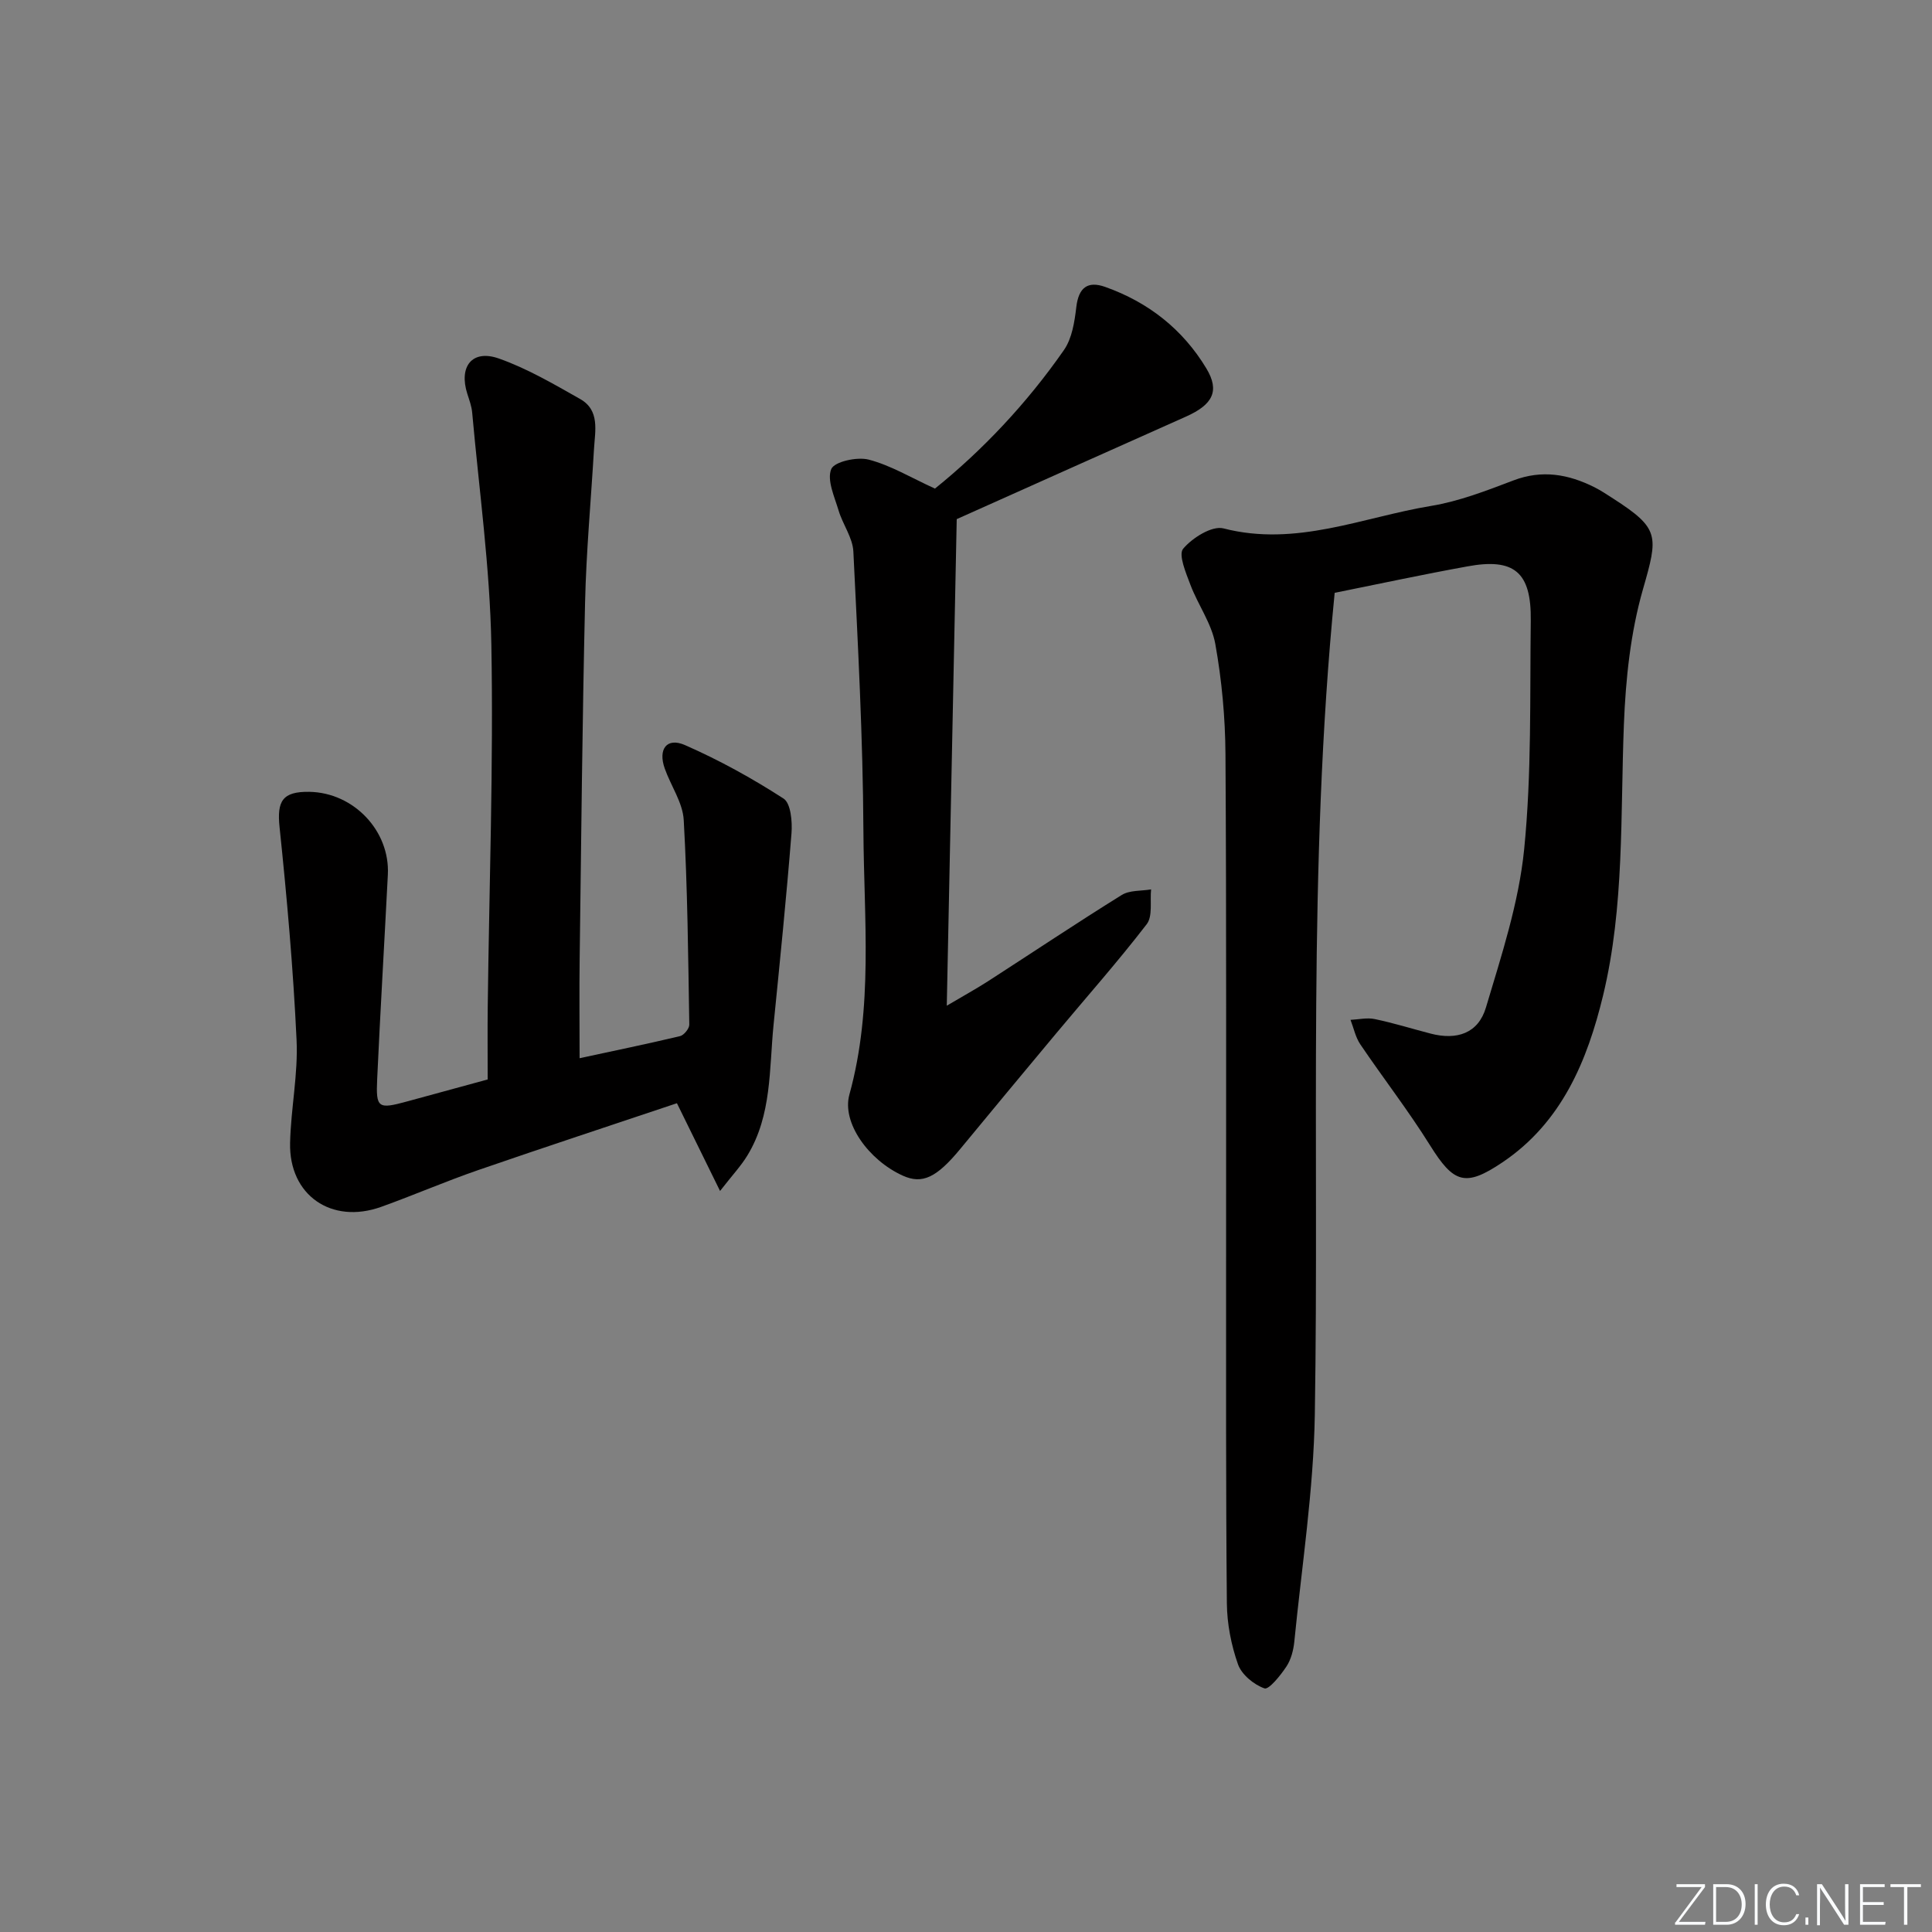<svg enable-background="new 0 0 400 400" viewBox="0 0 400 400" xmlns="http://www.w3.org/2000/svg"><rect x="0" y="0" width="400" height="400" fill="#808080" stroke="none"/><g fill="#fafbfc"><path d="m346.9 398 5.4-7.3h-5.2v-.6h5.9v.6l-5.4 7.2h5.5l-.1.6h-6.2v-.5z"/><path d="m354.7 390.1h2.8c2.3 0 3.9 1.6 3.9 4.1s-1.6 4.3-3.9 4.3h-2.8zm.6 7.8h2c2.2 0 3.3-1.6 3.3-3.6 0-1.8-1-3.6-3.3-3.6h-2z"/><path d="m363.9 390.1v8.4h-.6v-8.4z"/><path d="m372.5 396.3c-.4 1.3-1.4 2.3-3.2 2.3-2.4 0-3.7-1.9-3.7-4.3 0-2.3 1.2-4.3 3.7-4.3 1.8 0 2.9 1 3.2 2.4h-.6c-.4-1.1-1.1-1.8-2.5-1.8-2.1 0-3 1.9-3 3.7s.9 3.7 3 3.7c1.4 0 2.1-.7 2.5-1.7z"/><path d="m373.8 398.5v-1.5h.6v1.5z"/><path d="m376.2 398.5v-8.4h1c1.3 2 4.4 6.7 4.9 7.6-.1-1.2-.1-2.4-.1-3.8v-3.8h.7v8.4h-.9c-1.2-1.9-4.4-6.8-5-7.7.1 1.1 0 2.3 0 3.9v3.9h-.6z"/><path d="m390 394.4h-4.3v3.5h4.7l-.1.6h-5.2v-8.4h5.1v.6h-4.5v3.1h4.3z"/><path d="m394.2 390.7h-2.8v-.6h6.3v.6h-2.8v7.8h-.7z"/></g><path d="m276.33 122.74c-5.63 56.96-3.19 113.57-4.11 170.11-.26 15.71-2.7 31.38-4.25 47.06-.18 1.78-.69 3.72-1.66 5.17-1.21 1.82-3.61 4.8-4.52 4.48-2.19-.77-4.71-2.84-5.47-4.96-1.41-4-2.27-8.39-2.31-12.63-.23-23.95-.15-47.9-.16-71.85-.02-34.66.09-69.32-.13-103.98-.05-7.61-.76-15.31-2.1-22.79-.76-4.26-3.59-8.12-5.16-12.28-.92-2.44-2.53-6.24-1.5-7.46 1.9-2.26 5.97-4.82 8.35-4.21 15.04 3.88 28.81-2.32 43-4.66 5.81-.96 11.47-3.16 17.02-5.27 5.95-2.27 11.4-1.29 16.79 1.41 1.33.67 2.58 1.51 3.84 2.32 9.68 6.23 9.38 7.7 6.2 18.79-2.58 8.98-3.58 18.59-3.95 27.98-.74 18.77.13 37.7-4.3 56.09-3.26 13.51-8.55 26.33-20.86 34.6-7.7 5.18-10.08 4.31-14.98-3.54-4.48-7.18-9.69-13.89-14.44-20.91-.99-1.47-1.36-3.36-2.02-5.06 1.68-.08 3.43-.5 5.02-.16 3.89.81 7.7 2 11.55 3 5.47 1.43 9.88-.06 11.47-5.4 3.21-10.76 6.8-21.66 7.91-32.74 1.57-15.69 1.17-31.58 1.37-47.39.13-10.03-3.45-12.99-13.14-11.19-9.11 1.65-18.19 3.6-27.46 5.47z" fill="#010000"/><path d="m100.97 223.49c0-5.41-.05-10.23.01-15.05.3-24.97 1.2-49.95.75-74.91-.29-16.06-2.54-32.08-3.97-48.11-.12-1.31-.59-2.59-1-3.86-1.82-5.68.99-9.28 6.51-7.34 5.88 2.07 11.38 5.3 16.84 8.39 4.13 2.34 3.09 6.58 2.87 10.36-.62 10.62-1.61 21.23-1.85 31.85-.57 24.63-.8 49.27-1.12 73.91-.09 6.6-.01 13.21-.01 20.36 6.95-1.5 13.9-2.93 20.79-4.57.81-.19 1.93-1.57 1.92-2.38-.23-14.12-.36-28.25-1.15-42.35-.2-3.62-2.66-7.08-3.93-10.67-1.43-4.02.41-6.51 4.18-4.86 7.08 3.1 13.92 6.88 20.41 11.07 1.51.97 1.84 4.78 1.65 7.2-1.05 13.22-2.39 26.42-3.71 39.62-.92 9.19-.34 18.72-5.41 27.06-1.33 2.19-3.13 4.1-5.67 7.37-3.24-6.59-5.9-12-8.93-18.17-13.31 4.47-27.3 9.06-41.22 13.87-6.74 2.33-13.3 5.18-20.02 7.59-10.29 3.68-19.1-2.42-18.85-13.24.16-7.12 1.68-14.26 1.34-21.34-.69-14.7-1.99-29.39-3.52-44.04-.56-5.37.56-7.4 6.17-7.31 9.18.16 16.71 8.08 16.25 17.15-.72 14.11-1.56 28.22-2.21 42.33-.28 6.02.19 6.26 6.2 4.62 5.43-1.49 10.85-2.96 16.68-4.55z" fill="#010000"/><path d="m198.08 107.48c-.68 33.17-1.36 66.35-2.06 100.74 3.57-2.11 6.12-3.51 8.56-5.08 9.22-5.95 18.34-12.05 27.66-17.84 1.64-1.02 4.04-.81 6.08-1.16-.25 2.44.37 5.55-.91 7.21-5.98 7.77-12.5 15.12-18.79 22.66-6.61 7.92-13.2 15.85-19.76 23.81-4.95 6.01-7.9 7.42-11.96 5.58-7.04-3.19-12.66-10.94-11.04-16.79 4.98-18.03 3-36.38 2.9-54.6-.1-19.28-1.14-38.55-2.08-57.82-.14-2.87-2.2-5.61-3.06-8.5-.85-2.85-2.45-6.29-1.52-8.57.63-1.54 5.36-2.59 7.76-1.96 4.54 1.18 8.72 3.72 13.71 6 9.79-7.88 19.01-17.62 26.71-28.69 1.68-2.42 2.2-5.86 2.56-8.91.48-4.01 2.33-5.46 6-4.15 8.92 3.17 16.05 8.77 20.93 16.88 2.8 4.66 1.33 7.48-4.22 9.96-15.61 6.95-31.21 13.96-47.47 21.23z" fill="#010000"/></svg>